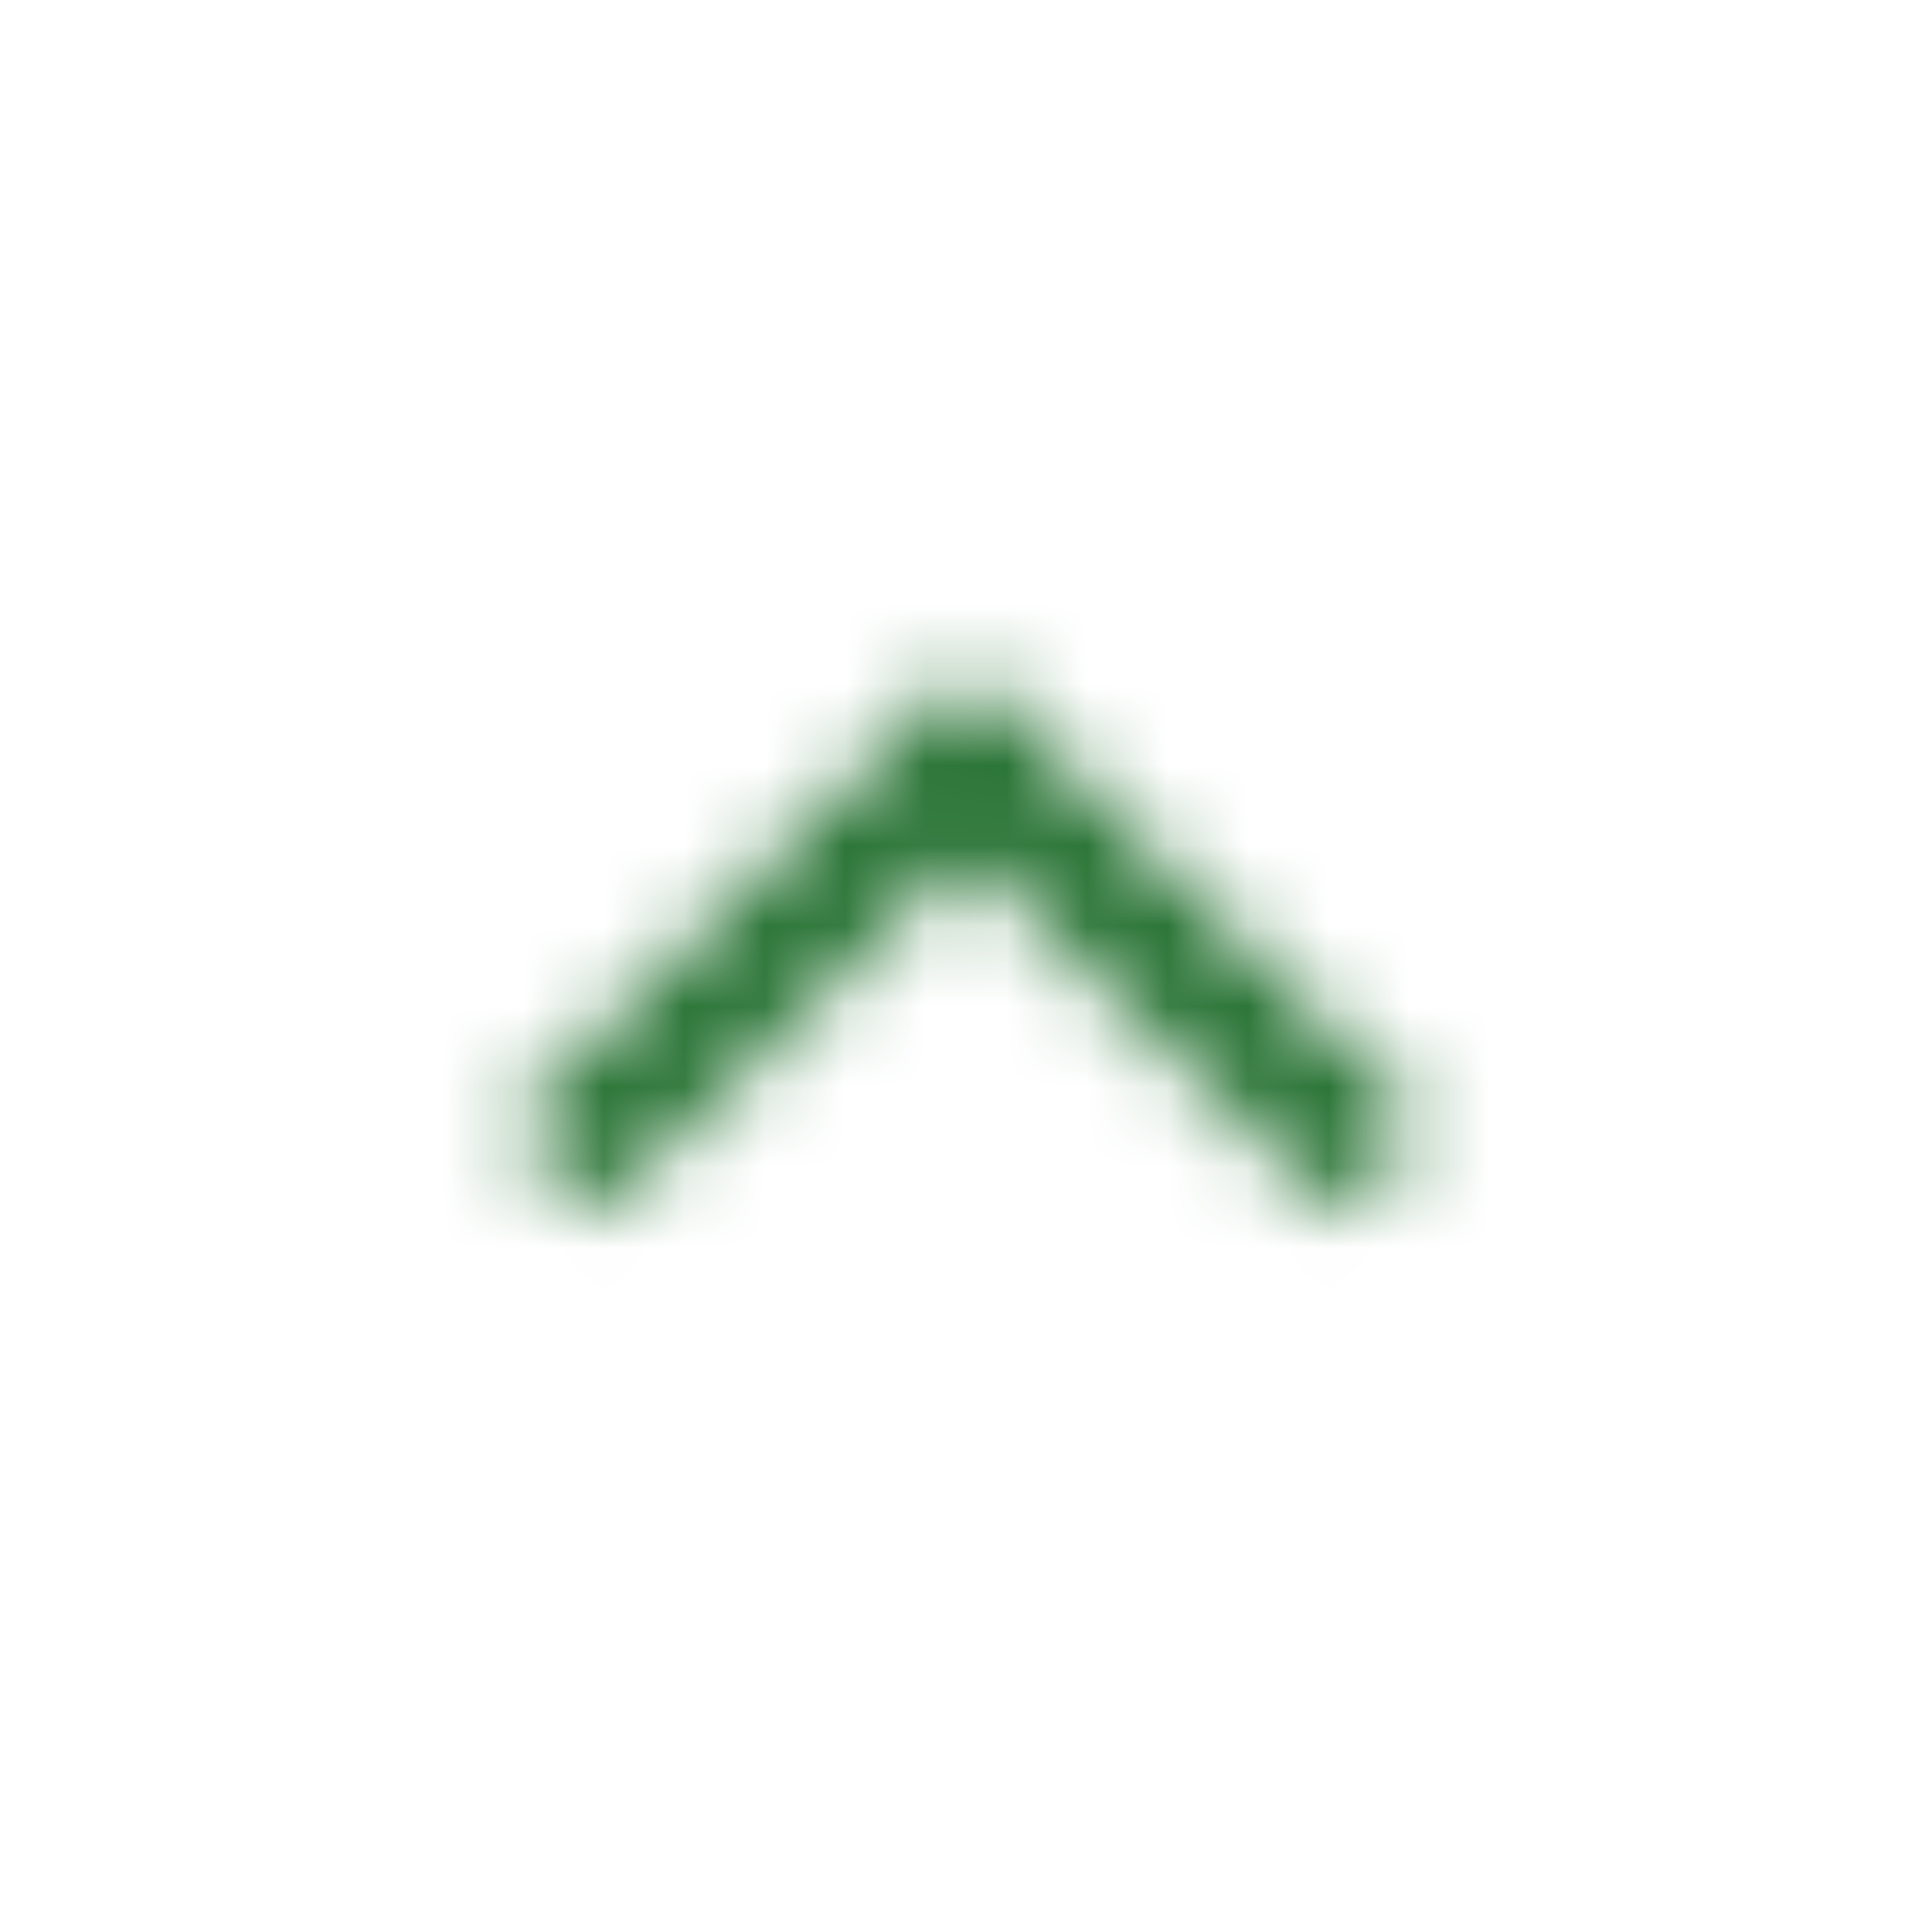 <svg width="24" height="24" viewBox="0 0 24 24" fill="none" xmlns="http://www.w3.org/2000/svg">
<mask id="mask0_4222_476" style="mask-type:alpha" maskUnits="userSpaceOnUse" x="6" y="8" width="12" height="8">
<path d="M17.701 14.001L12.001 8.301L6.301 14.001L7.401 15.101L11.901 10.701L12.001 10.501L12.101 10.701L16.601 15.101L17.701 14.001Z" fill="black"/>
</mask>
<g mask="url(#mask0_4222_476)">
<rect width="24" height="24" fill="#247030"/>
</g>
</svg>
